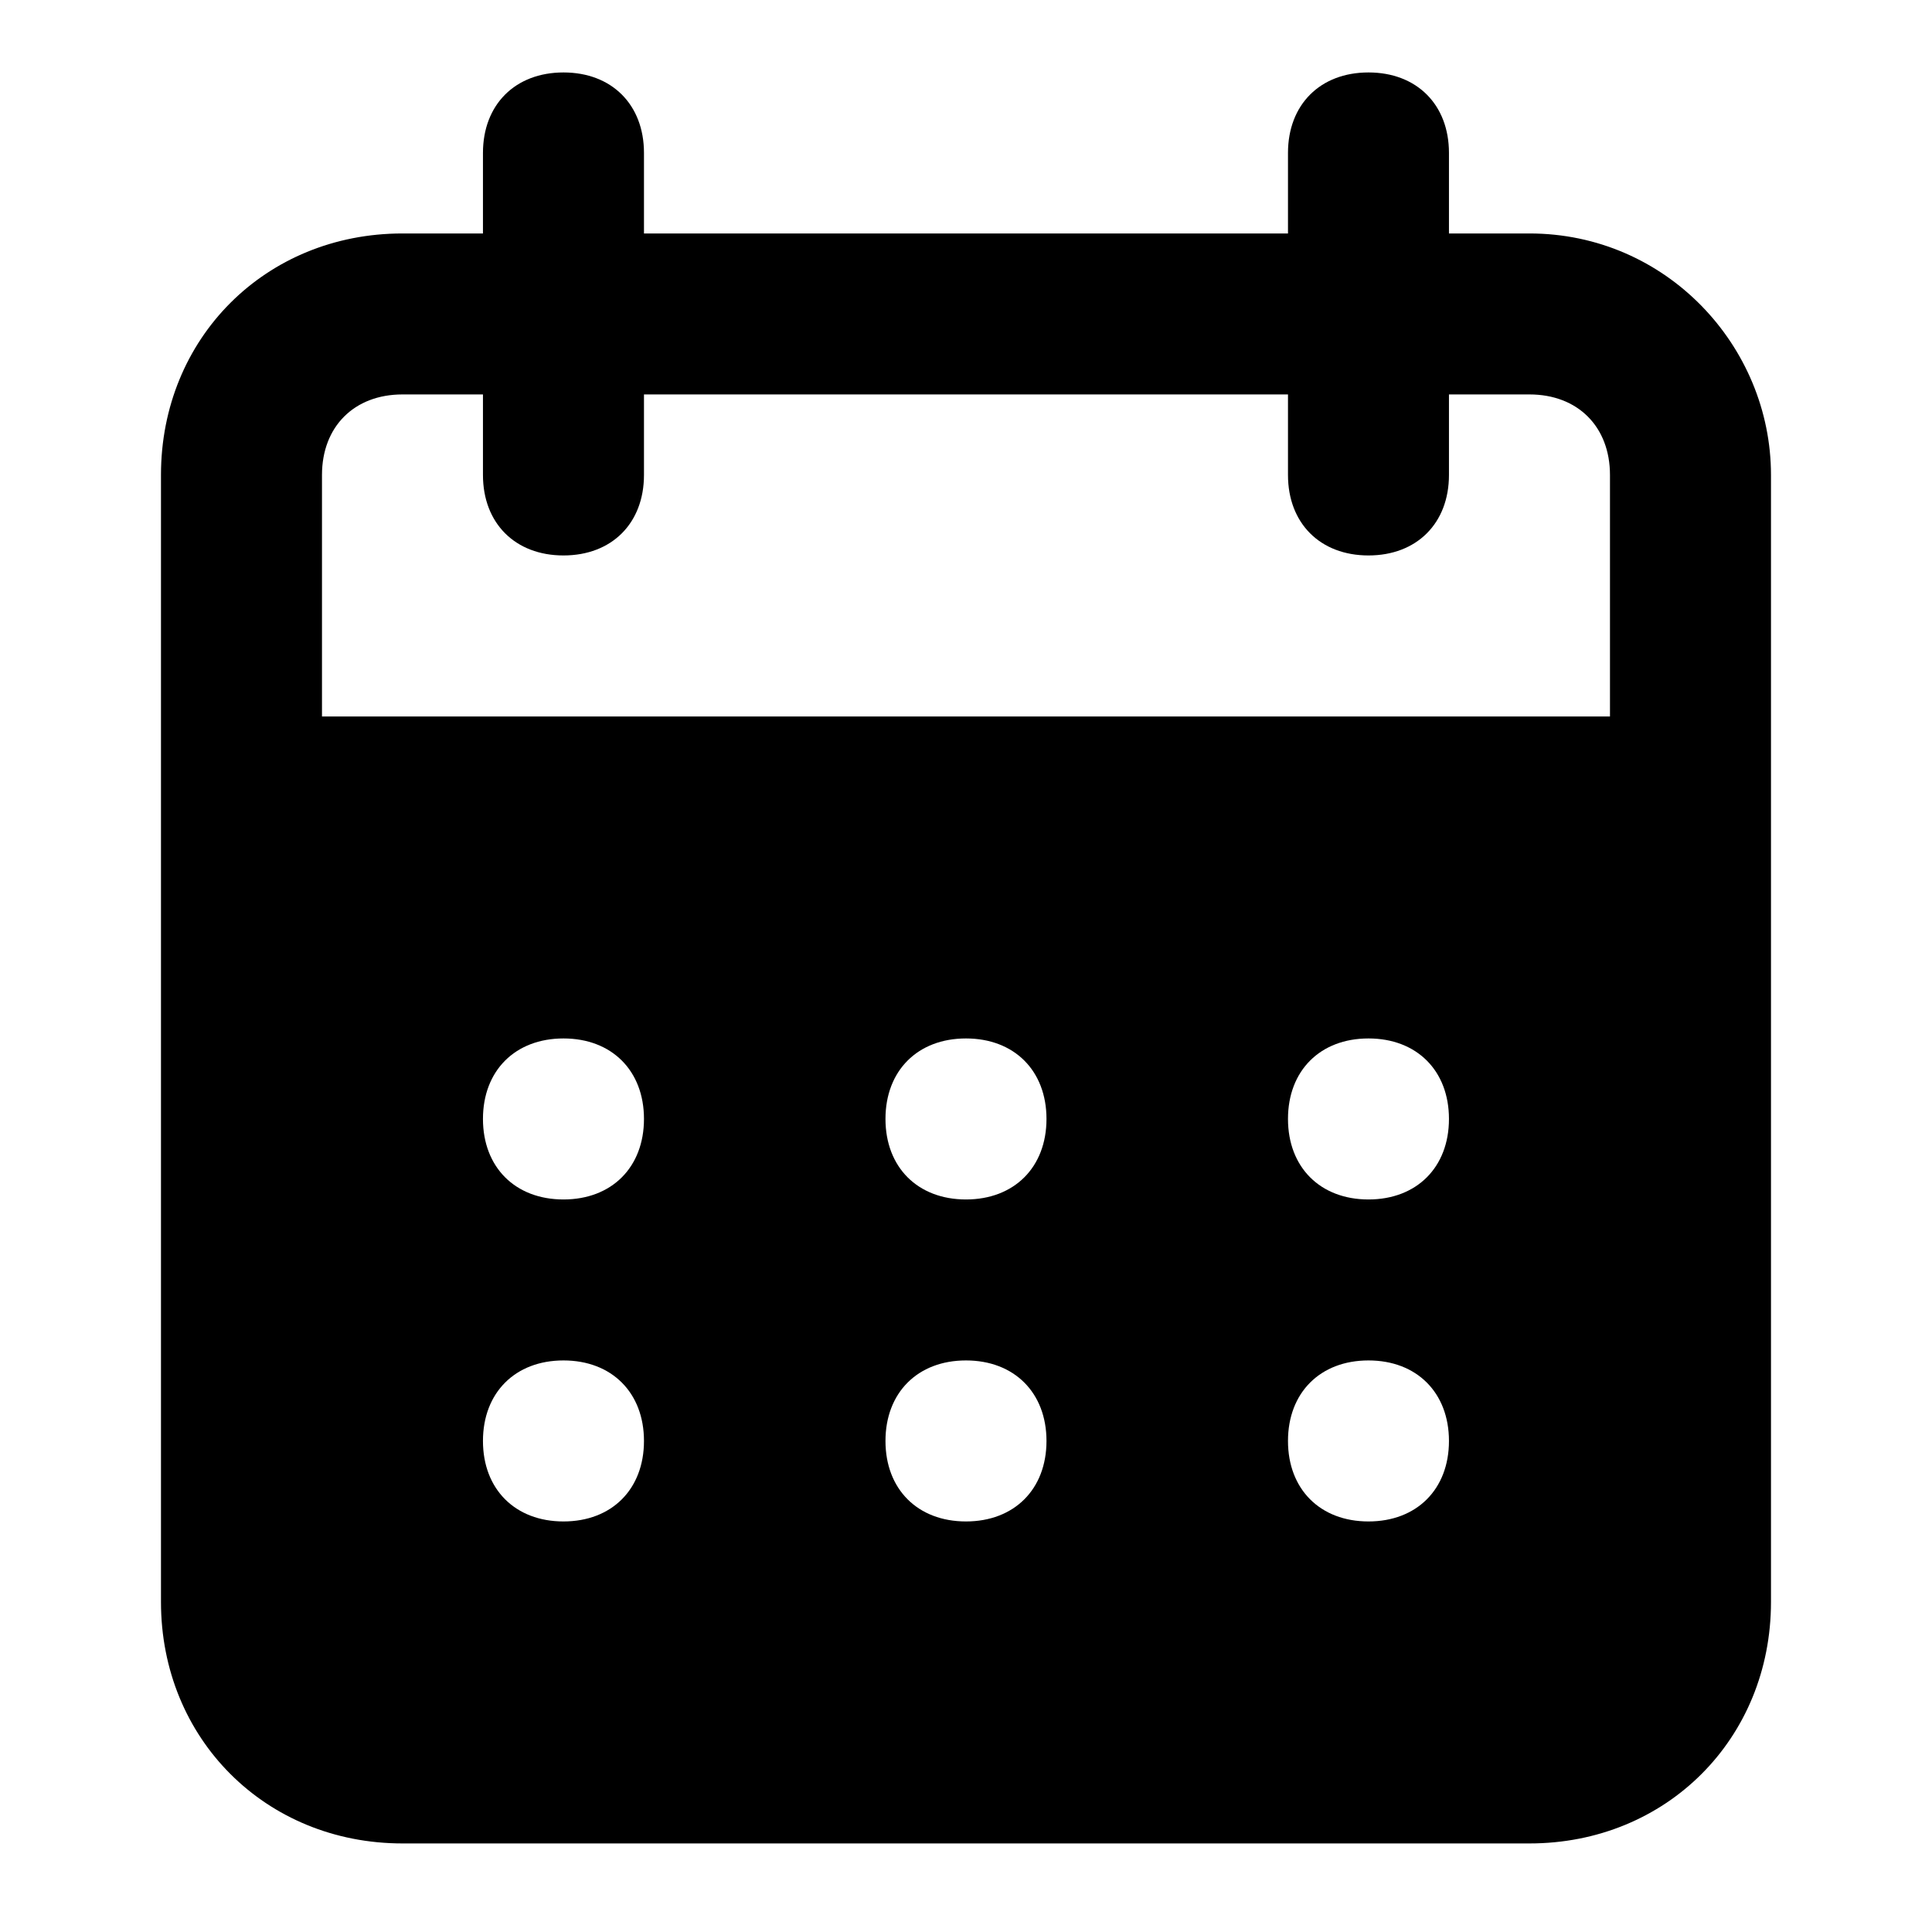 <svg width="50" height="50" viewBox="0 0 50 50" fill="none" xmlns="http://www.w3.org/2000/svg">
<path d="M39.583 6.042H37.499V3.958C37.499 2.708 36.666 1.875 35.416 1.875C34.166 1.875 33.333 2.708 33.333 3.958V6.042H16.666V3.958C16.666 2.708 15.833 1.875 14.583 1.875C13.333 1.875 12.499 2.708 12.499 3.958V6.042H10.416C6.874 6.042 4.166 8.75 4.166 12.292V41.458C4.166 45 6.874 47.708 10.416 47.708H39.583C43.124 47.708 45.833 45 45.833 41.458V12.292C45.833 8.958 43.124 6.042 39.583 6.042ZM14.583 39.375C13.333 39.375 12.499 38.542 12.499 37.292C12.499 36.042 13.333 35.208 14.583 35.208C15.833 35.208 16.666 36.042 16.666 37.292C16.666 38.542 15.833 39.375 14.583 39.375ZM14.583 31.042C13.333 31.042 12.499 30.208 12.499 28.958C12.499 27.708 13.333 26.875 14.583 26.875C15.833 26.875 16.666 27.708 16.666 28.958C16.666 30.208 15.833 31.042 14.583 31.042ZM24.999 39.375C23.749 39.375 22.916 38.542 22.916 37.292C22.916 36.042 23.749 35.208 24.999 35.208C26.249 35.208 27.083 36.042 27.083 37.292C27.083 38.542 26.249 39.375 24.999 39.375ZM24.999 31.042C23.749 31.042 22.916 30.208 22.916 28.958C22.916 27.708 23.749 26.875 24.999 26.875C26.249 26.875 27.083 27.708 27.083 28.958C27.083 30.208 26.249 31.042 24.999 31.042ZM35.416 39.375C34.166 39.375 33.333 38.542 33.333 37.292C33.333 36.042 34.166 35.208 35.416 35.208C36.666 35.208 37.499 36.042 37.499 37.292C37.499 38.542 36.666 39.375 35.416 39.375ZM35.416 31.042C34.166 31.042 33.333 30.208 33.333 28.958C33.333 27.708 34.166 26.875 35.416 26.875C36.666 26.875 37.499 27.708 37.499 28.958C37.499 30.208 36.666 31.042 35.416 31.042ZM41.666 18.542H8.333V12.292C8.333 11.042 9.166 10.208 10.416 10.208H12.499V12.292C12.499 13.542 13.333 14.375 14.583 14.375C15.833 14.375 16.666 13.542 16.666 12.292V10.208H33.333V12.292C33.333 13.542 34.166 14.375 35.416 14.375C36.666 14.375 37.499 13.542 37.499 12.292V10.208H39.583C40.833 10.208 41.666 11.042 41.666 12.292V18.542Z" fill="currentColor"/>
</svg>
